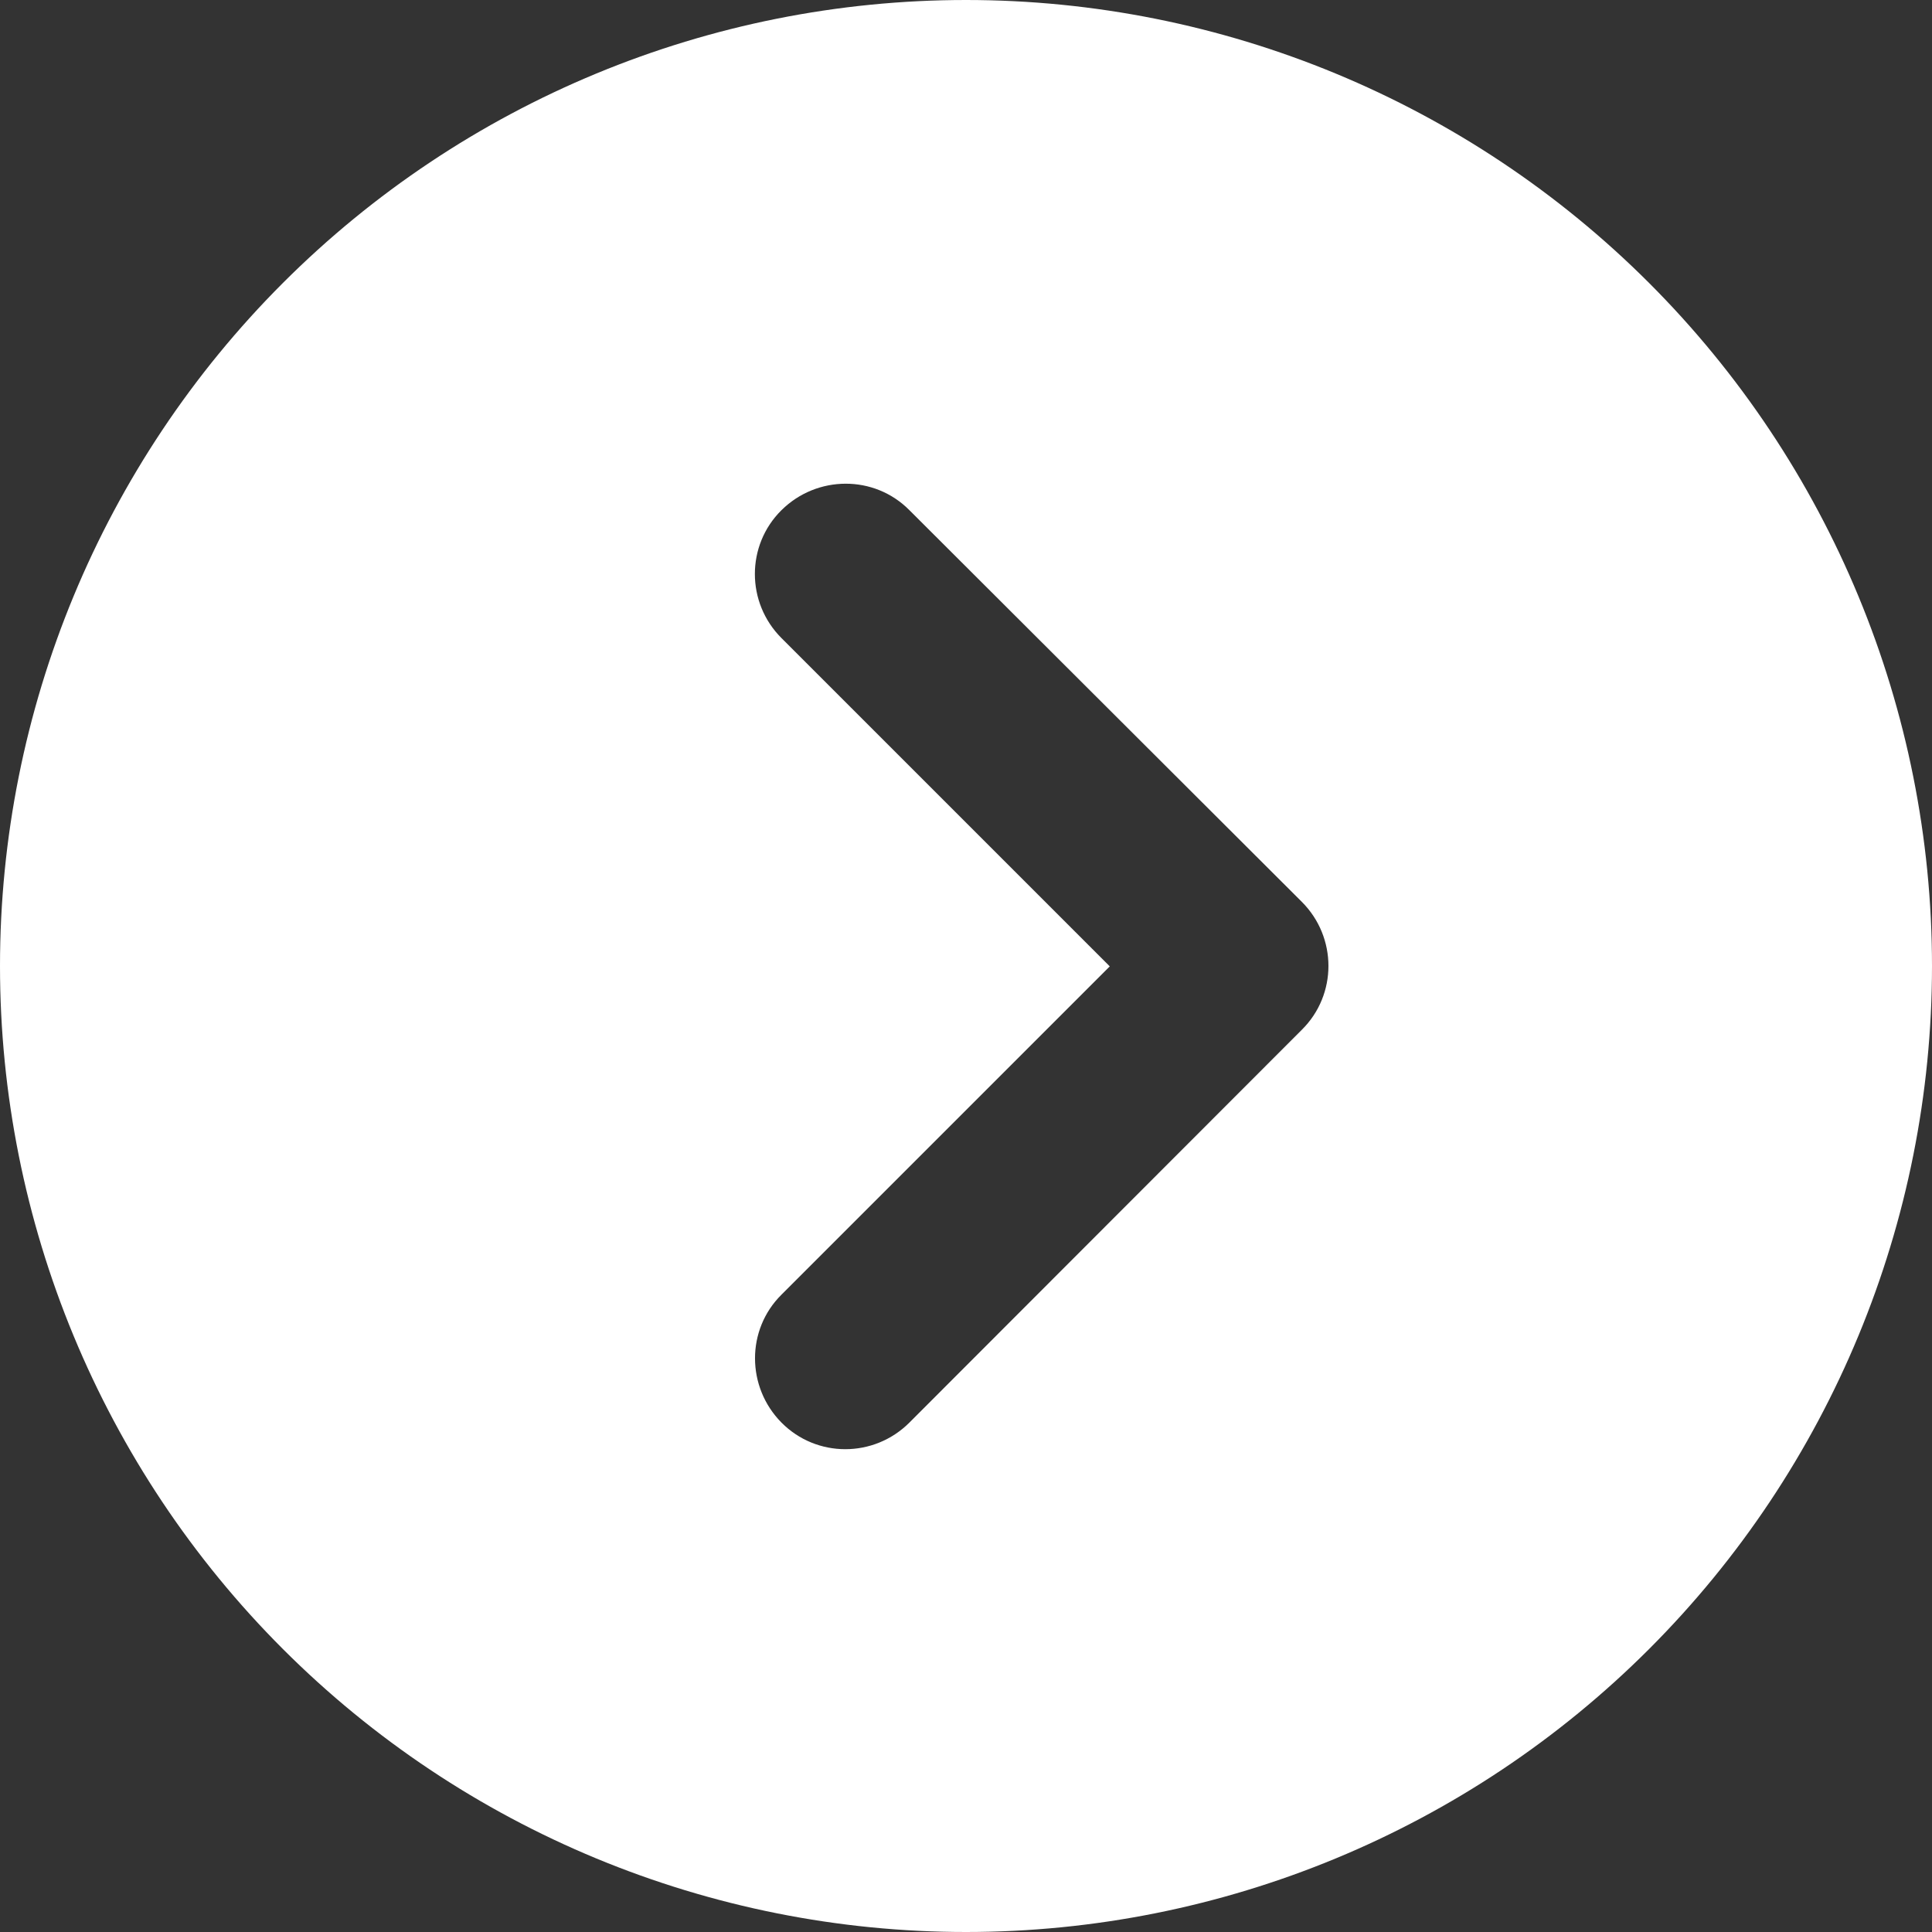 <svg width="512" height="512" viewBox="0 0 512 512" fill="none" xmlns="http://www.w3.org/2000/svg">
<rect x="0" y="0" width="512" height="512" fill="#333333" stroke="none"/>
<g clip-path="url(#clip0_0_1)">
<path d="M0 256C0 323.895 26.971 389.01 74.981 437.019C122.99 485.029 188.105 512 256 512C323.895 512 389.01 485.029 437.019 437.019C485.029 389.01 512 323.895 512 256C512 188.105 485.029 122.99 437.019 74.981C389.01 26.971 323.895 0 256 0C188.105 0 122.99 26.971 74.981 74.981C26.971 122.99 0 188.105 0 256ZM241 377C231.6 386.4 216.4 386.4 207.1 377C197.8 367.6 197.7 352.4 207.1 343.1L294.1 256.1L207.1 169.1C197.7 159.7 197.7 144.5 207.1 135.2C216.5 125.9 231.7 125.8 241 135.2L345 239C354.4 248.4 354.4 263.6 345 272.9L241 377Z" fill="white"/>
</g>
<defs>
<clipPath id="clip0_0_1">
<rect width="512" height="512" fill="white"/>
</clipPath>
</defs>
</svg>
